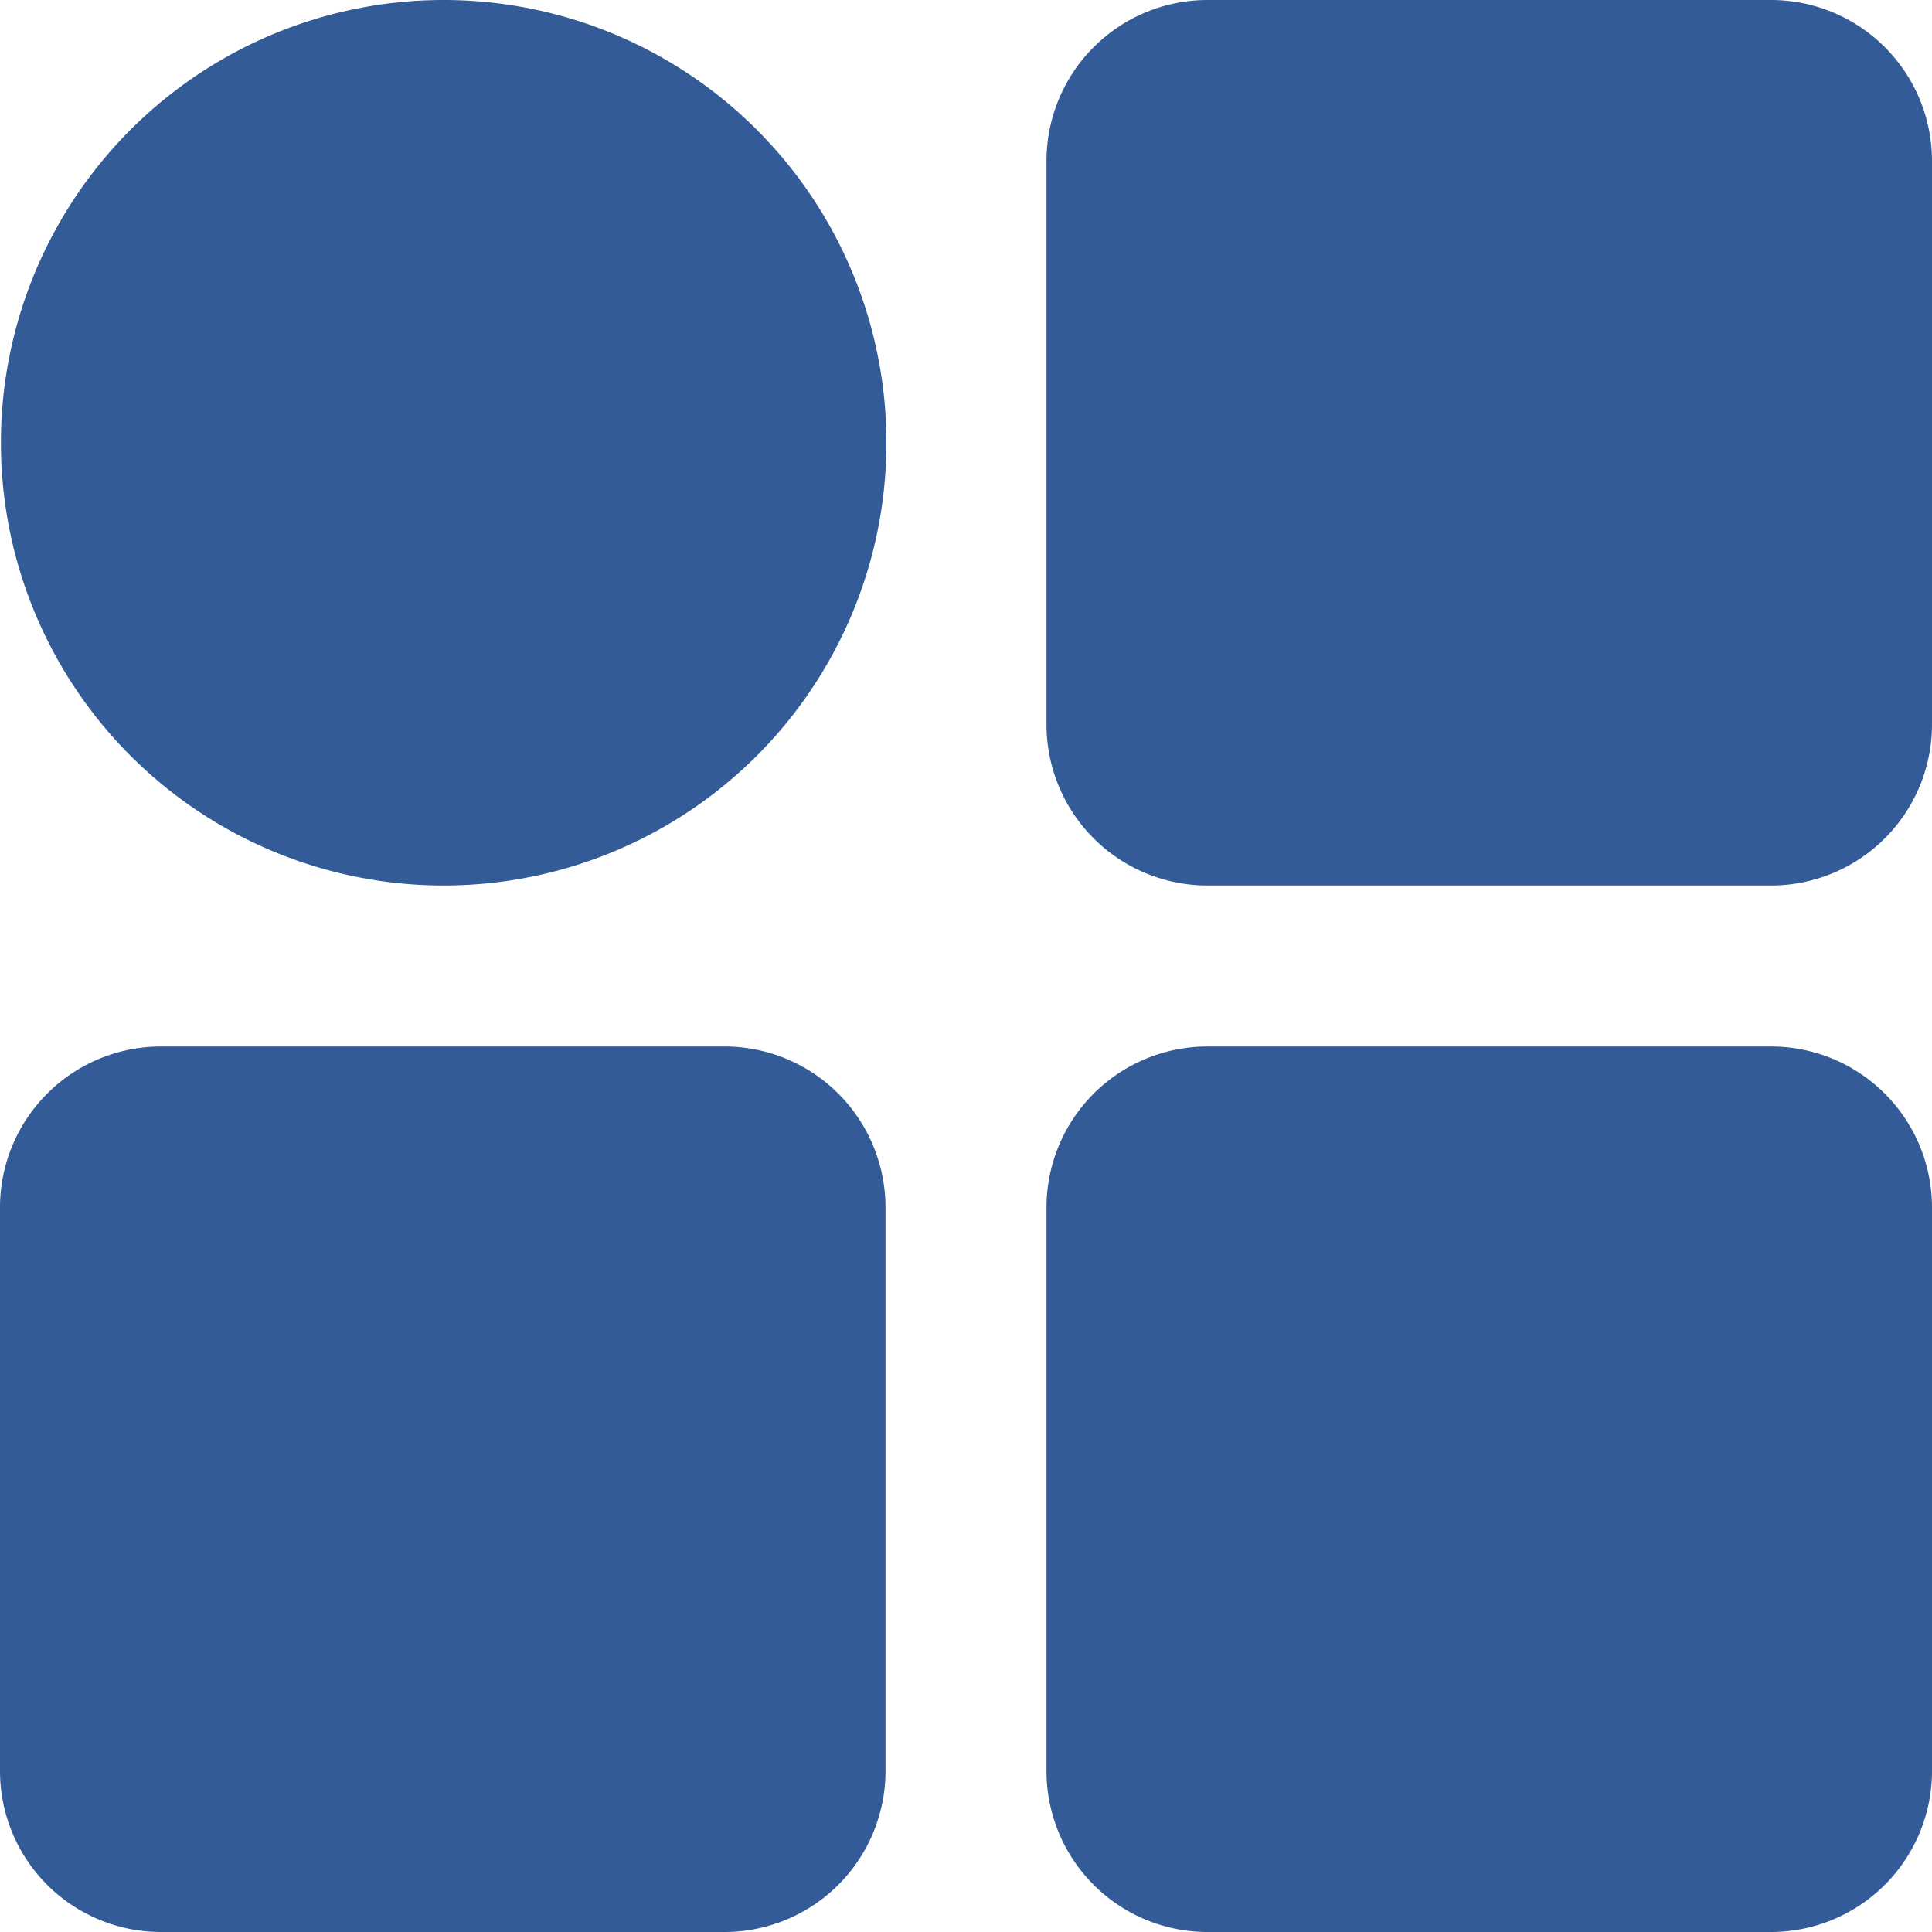 <?xml version="1.0" standalone="no"?><!DOCTYPE svg PUBLIC "-//W3C//DTD SVG 1.1//EN" "http://www.w3.org/Graphics/SVG/1.1/DTD/svg11.dtd"><svg t="1708496973817" class="icon" viewBox="0 0 1024 1024" version="1.1" xmlns="http://www.w3.org/2000/svg" p-id="1963" xmlns:xlink="http://www.w3.org/1999/xlink" width="200" height="200"><path d="M938.667 554.667a85.333 85.333 0 0 1 85.333 85.333v298.667a85.333 85.333 0 0 1-85.333 85.333h-298.667a85.333 85.333 0 0 1-85.333-85.333v-298.667a85.333 85.333 0 0 1 85.333-85.333zM384 554.667a85.333 85.333 0 0 1 85.333 85.333v298.667a85.333 85.333 0 0 1-85.333 85.333H85.333a85.333 85.333 0 0 1-85.333-85.333v-298.667a85.333 85.333 0 0 1 85.333-85.333zM938.667 0a85.333 85.333 0 0 1 85.333 85.333v298.667a85.333 85.333 0 0 1-85.333 85.333h-298.667a85.333 85.333 0 0 1-85.333-85.333V85.333a85.333 85.333 0 0 1 85.333-85.333zM234.667 0a234.667 234.667 0 1 1 0 469.333 234.667 234.667 0 0 1 0-469.333z" fill="#325B97" p-id="1964"></path></svg>